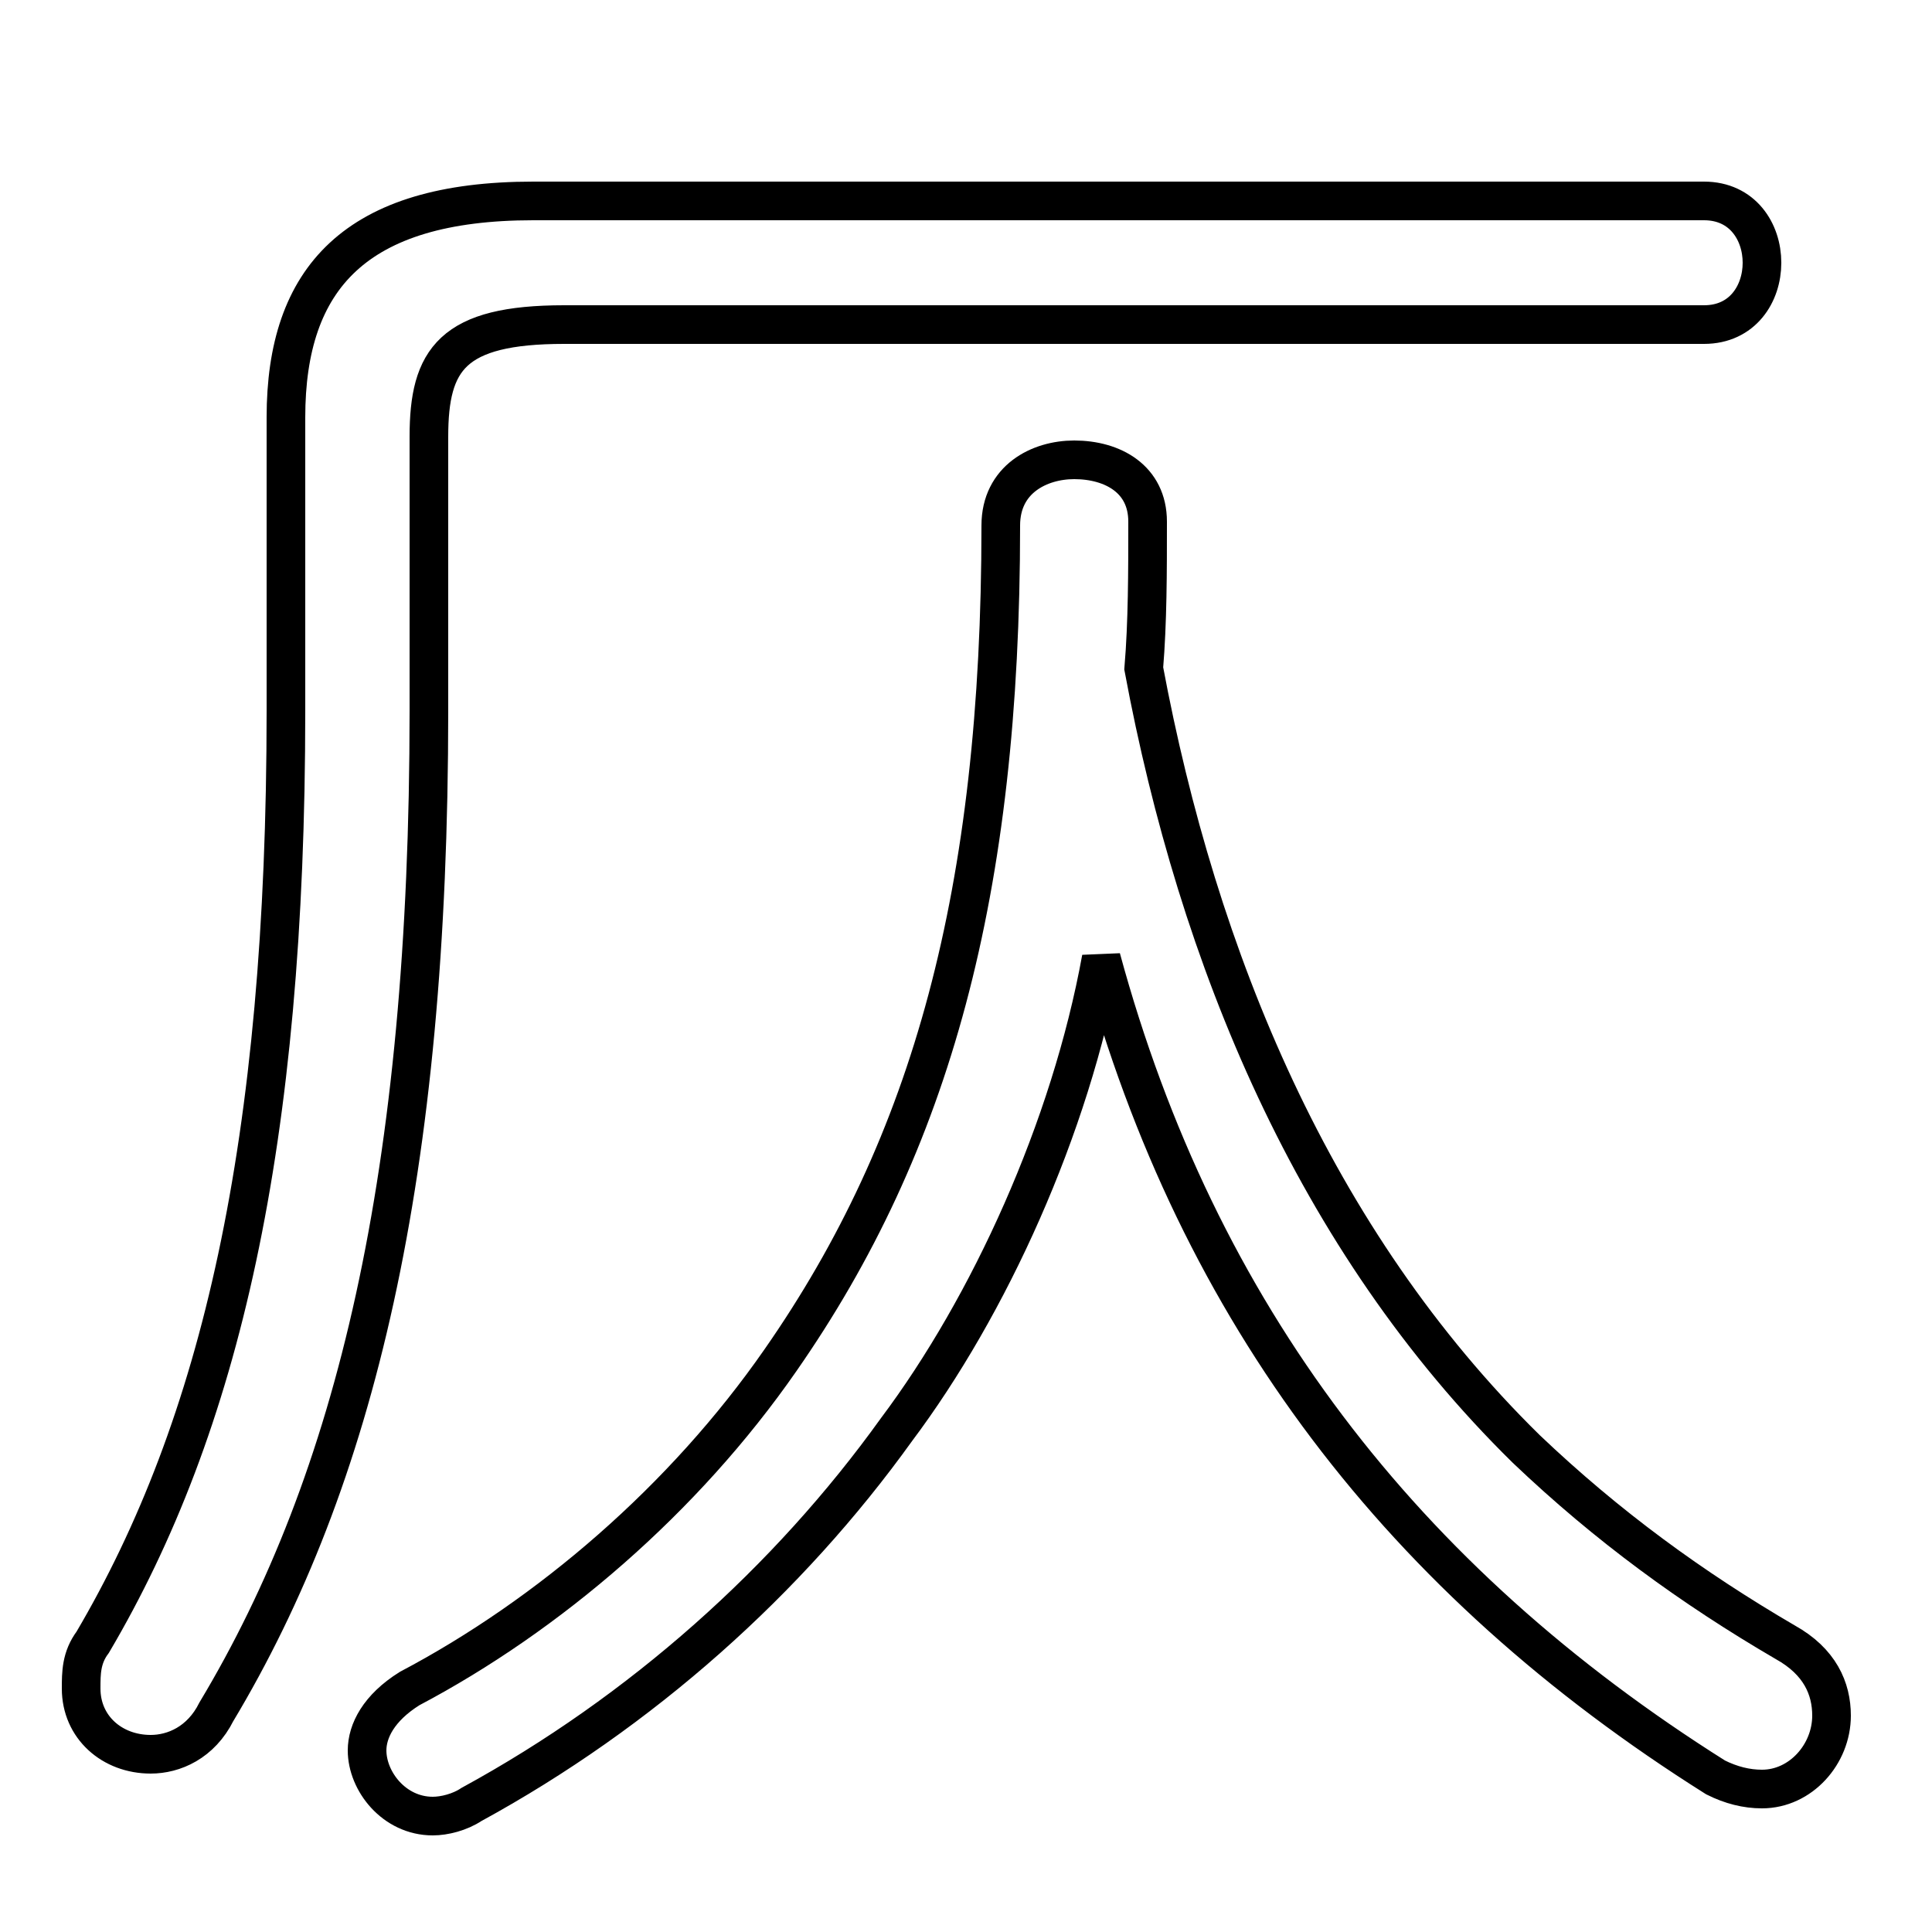 <svg xmlns="http://www.w3.org/2000/svg" viewBox="0 -44.0 50.0 50.0">
    <rect x="0" y="-44.0" width="50.0" height="50.0" fill="#808080" stroke="none"/>
    <g transform="scale(1, -1)">
        <!-- ボディの枠 -->
        <rect x="0" y="-6.0" width="50.0" height="50.0"
            stroke="white" fill="white"/>
        <!-- グリフ座標系の原点 -->
        <circle cx="0" cy="0" r="5" fill="white"/>
        <!-- グリフのアウトライン -->
        <g style="fill:none;stroke:#000000;stroke-width:1;">
<path d="M 28.5 19.2 C 31.0 10.0 36.3 3.1 44.4 -2.0 C 44.8 -2.2 45.2 -2.3 45.6 -2.3 C 46.6 -2.3 47.4 -1.4 47.4 -0.4 C 47.4 0.3 47.1 1.0 46.2 1.5 C 43.8 2.9 41.6 4.5 39.5 6.5 C 34.0 11.9 31.0 19.2 29.6 26.7 C 29.7 27.9 29.7 29.2 29.7 30.5 C 29.7 31.6 28.8 32.1 27.8 32.1 C 26.9 32.1 25.9 31.6 25.9 30.4 C 25.9 20.9 24.1 14.4 20.2 8.8 C 17.7 5.2 14.2 2.2 10.6 0.3 C 9.8 -0.2 9.5 -0.8 9.5 -1.3 C 9.5 -2.1 10.2 -3.0 11.2 -3.0 C 11.5 -3.0 11.9 -2.9 12.2 -2.7 C 16.6 -0.3 20.4 3.1 23.2 7.0 C 25.6 10.2 27.7 14.8 28.5 19.2 Z M 13.8 38.8 C 9.2 38.8 7.4 36.8 7.4 33.2 L 7.4 25.6 C 7.4 14.4 5.7 7.1 2.4 1.5 C 2.1 1.1 2.1 0.7 2.1 0.3 C 2.1 -0.7 2.9 -1.4 3.9 -1.4 C 4.5 -1.4 5.2 -1.1 5.6 -0.3 C 9.2 5.7 11.1 13.6 11.1 25.6 L 11.1 32.7 C 11.1 34.7 11.7 35.6 14.6 35.6 L 44.1 35.6 C 45.1 35.6 45.6 36.4 45.6 37.2 C 45.6 38.0 45.1 38.8 44.1 38.8 Z"/>
</g>
</g>
</svg>